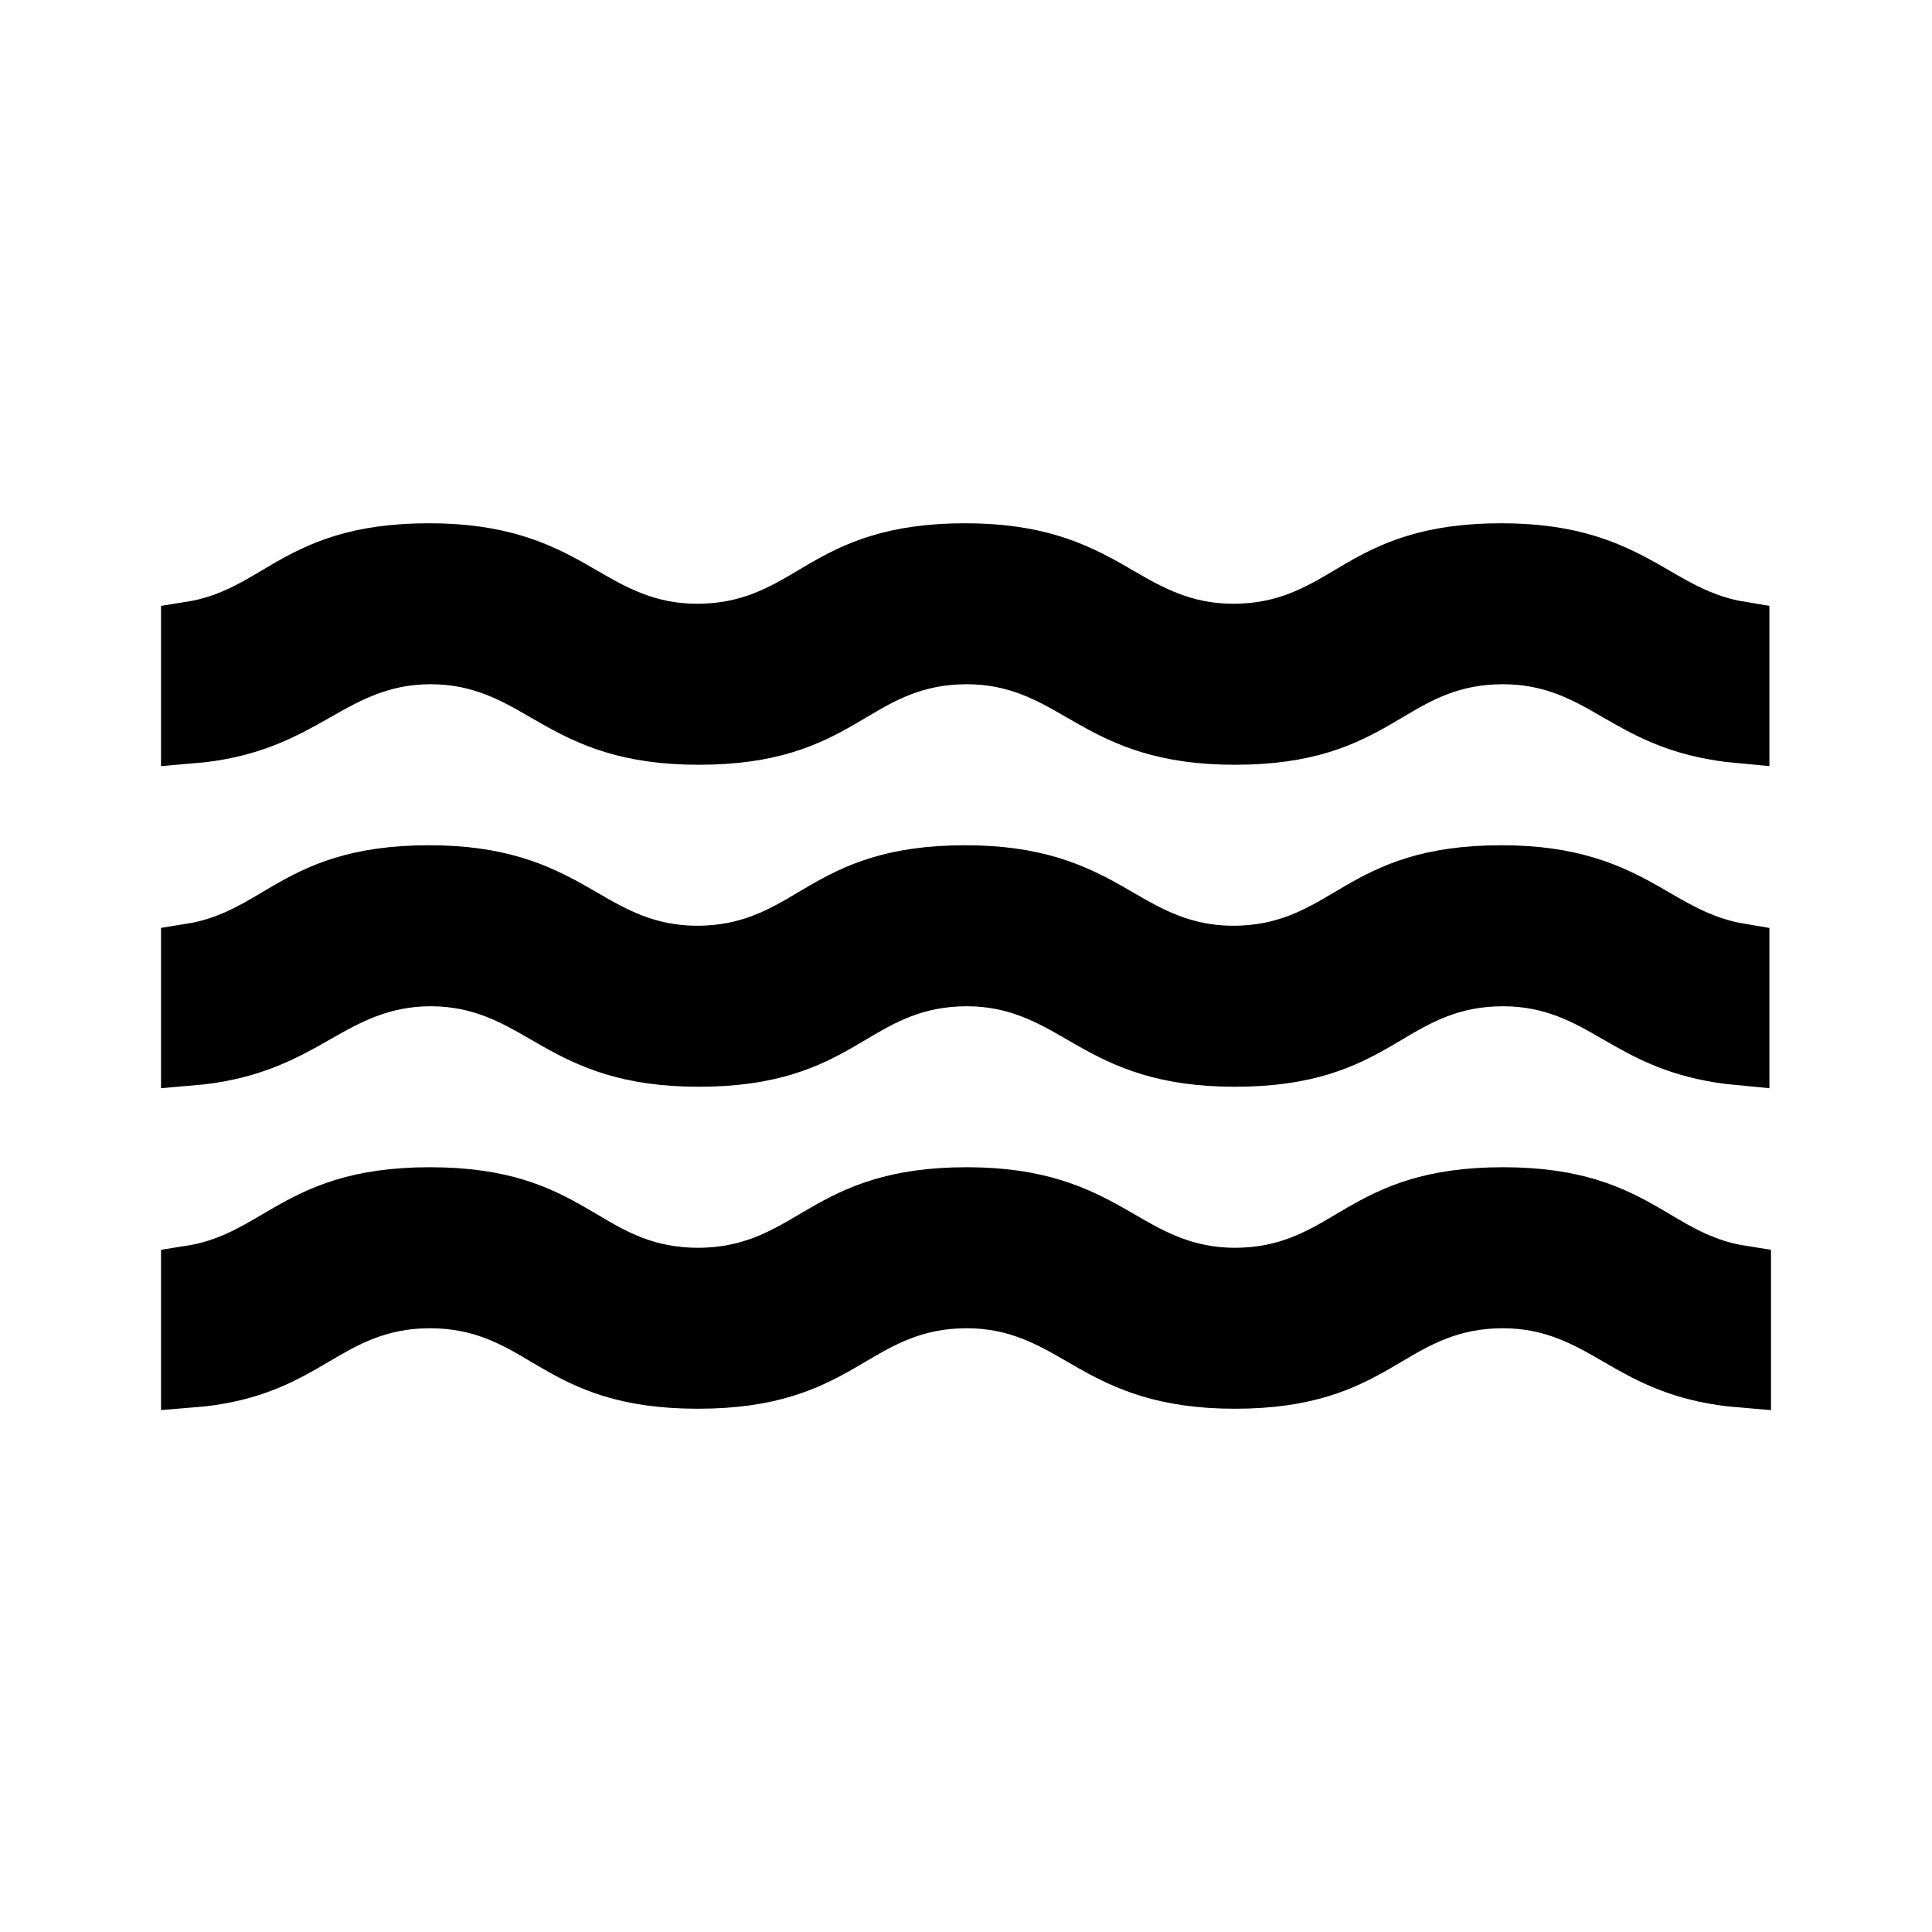 <svg width="32" height="32" viewBox="0 0 32 32" fill="none" xmlns="http://www.w3.org/2000/svg">
<path d="M11.573 17.5C10.411 17.5 9.782 17.203 9.238 16.897C9.174 16.861 9.109 16.823 9.042 16.785C8.54 16.494 7.975 16.167 7.133 16.167C6.3 16.167 5.728 16.492 5.219 16.782C5.151 16.821 5.084 16.859 5.018 16.896C4.548 17.155 4.018 17.408 3.167 17.48V15.795C3.769 15.699 4.203 15.442 4.597 15.208C4.659 15.171 4.721 15.135 4.781 15.1C5.306 14.797 5.917 14.5 7.107 14.5C8.269 14.5 8.898 14.797 9.442 15.102C9.506 15.139 9.571 15.177 9.638 15.215C10.14 15.506 10.706 15.833 11.547 15.833C12.423 15.833 12.982 15.502 13.477 15.208C13.539 15.171 13.601 15.135 13.661 15.1C14.186 14.797 14.797 14.5 15.987 14.5C17.149 14.5 17.778 14.797 18.322 15.102C18.386 15.139 18.451 15.177 18.518 15.215C19.02 15.506 19.585 15.833 20.427 15.833C21.303 15.833 21.861 15.502 22.357 15.208C22.419 15.171 22.481 15.135 22.541 15.1C23.066 14.797 23.677 14.5 24.867 14.5C26.029 14.5 26.658 14.797 27.202 15.102C27.266 15.139 27.331 15.177 27.398 15.215C27.793 15.444 28.228 15.696 28.807 15.793V17.475C27.955 17.395 27.439 17.143 26.985 16.887C26.923 16.853 26.861 16.817 26.797 16.78C26.298 16.491 25.738 16.167 24.893 16.167C24.017 16.167 23.459 16.498 22.963 16.792C22.901 16.829 22.839 16.865 22.779 16.9C22.254 17.203 21.643 17.5 20.453 17.5C19.291 17.5 18.662 17.203 18.118 16.897C18.054 16.861 17.989 16.823 17.922 16.785C17.42 16.494 16.855 16.167 16.013 16.167C15.137 16.167 14.579 16.498 14.083 16.792C14.021 16.829 13.96 16.865 13.899 16.9C13.374 17.203 12.763 17.5 11.573 17.5ZM20.453 21.167C21.33 21.167 21.888 20.835 22.384 20.541C22.446 20.505 22.507 20.468 22.568 20.433C23.093 20.131 23.704 19.833 24.893 19.833C26.083 19.833 26.694 20.131 27.219 20.433C27.279 20.468 27.341 20.505 27.403 20.541C27.797 20.775 28.231 21.033 28.833 21.128V22.813C27.979 22.742 27.458 22.489 26.998 22.231C26.934 22.195 26.869 22.157 26.802 22.118C26.3 21.828 25.735 21.5 24.893 21.5C24.016 21.5 23.455 21.831 22.957 22.126C22.896 22.162 22.835 22.198 22.774 22.233C22.247 22.536 21.636 22.833 20.453 22.833C19.291 22.833 18.662 22.536 18.118 22.231C18.054 22.195 17.989 22.157 17.922 22.118C17.42 21.828 16.855 21.5 16.013 21.5C15.137 21.5 14.577 21.831 14.079 22.125C14.016 22.161 13.954 22.198 13.893 22.233C13.364 22.536 12.75 22.833 11.56 22.833C10.37 22.833 9.76 22.536 9.235 22.233C9.174 22.198 9.113 22.162 9.05 22.125C8.555 21.831 7.997 21.5 7.12 21.5C6.252 21.5 5.691 21.83 5.194 22.123C5.13 22.16 5.067 22.197 5.005 22.233C4.555 22.49 4.041 22.744 3.167 22.814V21.128C3.769 21.033 4.205 20.776 4.602 20.542C4.664 20.505 4.726 20.469 4.787 20.434C5.316 20.131 5.93 19.833 7.12 19.833C8.31 19.833 8.921 20.131 9.445 20.433C9.506 20.468 9.567 20.505 9.63 20.541C10.125 20.835 10.683 21.167 11.56 21.167C12.436 21.167 12.997 20.836 13.495 20.542C13.557 20.505 13.619 20.469 13.68 20.434C14.209 20.131 14.823 19.833 16.013 19.833C17.176 19.833 17.805 20.131 18.349 20.436C18.413 20.472 18.478 20.51 18.544 20.548C19.047 20.839 19.612 21.167 20.453 21.167ZM11.573 12.167C10.411 12.167 9.782 11.87 9.238 11.564C9.174 11.528 9.109 11.49 9.042 11.452C8.54 11.161 7.975 10.833 7.133 10.833C6.3 10.833 5.728 11.159 5.219 11.449C5.151 11.488 5.084 11.526 5.018 11.562C4.548 11.822 4.018 12.075 3.167 12.146V10.462C3.769 10.366 4.203 10.109 4.597 9.875C4.659 9.838 4.721 9.802 4.781 9.766C5.306 9.464 5.917 9.167 7.107 9.167C8.269 9.167 8.898 9.464 9.442 9.769C9.506 9.805 9.571 9.843 9.638 9.882C10.14 10.172 10.706 10.5 11.547 10.5C12.423 10.5 12.982 10.169 13.477 9.875C13.539 9.838 13.601 9.802 13.661 9.766C14.186 9.464 14.797 9.167 15.987 9.167C17.149 9.167 17.778 9.464 18.322 9.769C18.386 9.805 18.451 9.843 18.518 9.882C19.02 10.172 19.585 10.5 20.427 10.5C21.303 10.5 21.861 10.169 22.357 9.875C22.419 9.838 22.481 9.802 22.541 9.766C23.066 9.464 23.677 9.167 24.867 9.167C26.029 9.167 26.658 9.464 27.202 9.769C27.266 9.805 27.331 9.843 27.398 9.882C27.793 10.111 28.228 10.363 28.807 10.459V12.141C27.955 12.062 27.439 11.81 26.985 11.554C26.923 11.519 26.861 11.483 26.797 11.447C26.298 11.157 25.738 10.833 24.893 10.833C24.017 10.833 23.459 11.164 22.963 11.459C22.901 11.495 22.839 11.532 22.779 11.567C22.254 11.869 21.643 12.167 20.453 12.167C19.291 12.167 18.662 11.87 18.118 11.564C18.054 11.528 17.989 11.49 17.922 11.452C17.42 11.161 16.855 10.833 16.013 10.833C15.137 10.833 14.579 11.164 14.083 11.459C14.021 11.495 13.96 11.532 13.899 11.567C13.374 11.869 12.763 12.167 11.573 12.167Z" fill="currentColor" stroke="currentColor"/>
</svg>
